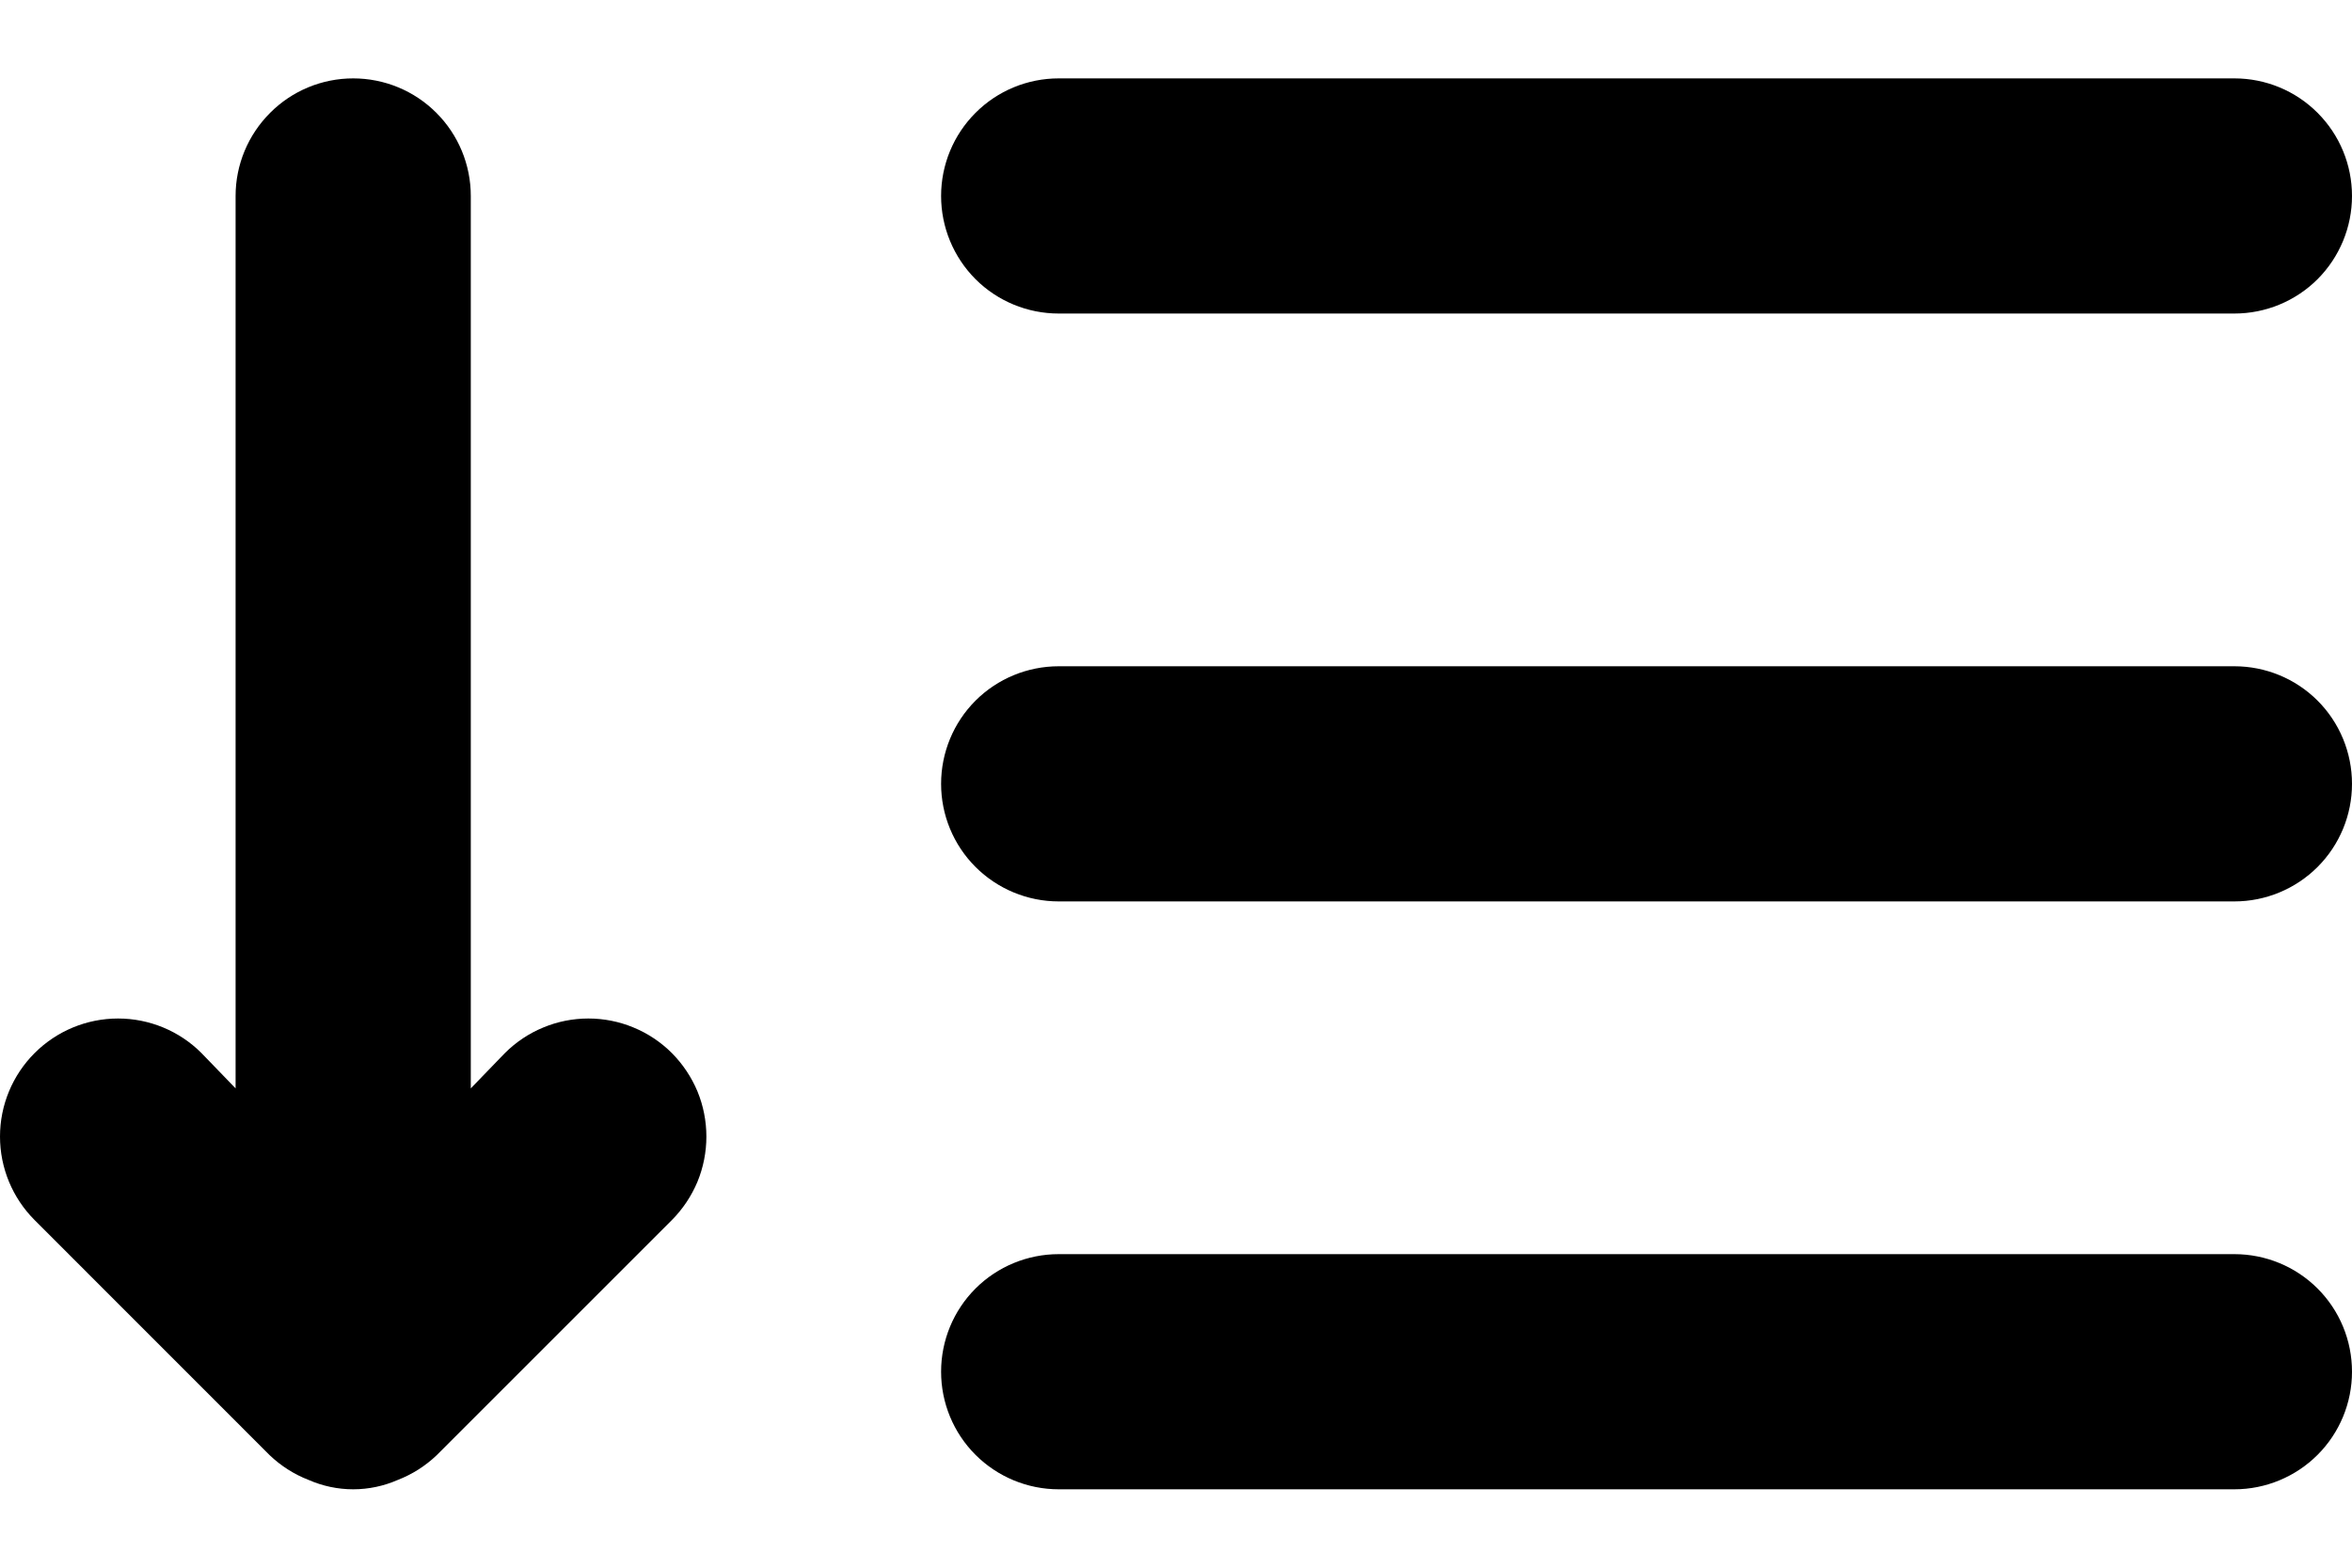 <svg viewBox="0 0 24 16" fill="currentColor" xmlns="http://www.w3.org/2000/svg">
    <path d="M5.152 10.748L4.804 11.108V2C4.804 1.682 4.678 1.377 4.453 1.152C4.228 0.926 3.922 0.8 3.604 0.8C3.286 0.8 2.981 0.926 2.756 1.152C2.531 1.377 2.404 1.682 2.404 2V11.108L2.056 10.748C1.831 10.522 1.524 10.395 1.205 10.395C0.885 10.395 0.579 10.522 0.353 10.748C0.127 10.974 0 11.28 0 11.6C0 11.919 0.127 12.226 0.353 12.452L2.752 14.852C2.866 14.961 3.001 15.047 3.148 15.104C3.292 15.167 3.447 15.2 3.604 15.2C3.761 15.2 3.916 15.167 4.06 15.104C4.207 15.047 4.342 14.961 4.456 14.852L6.856 12.452C6.967 12.34 7.056 12.207 7.117 12.061C7.177 11.915 7.208 11.758 7.208 11.6C7.208 11.442 7.177 11.285 7.117 11.139C7.056 10.993 6.967 10.86 6.856 10.748C6.744 10.636 6.611 10.547 6.465 10.487C6.319 10.426 6.162 10.395 6.004 10.395C5.845 10.395 5.689 10.426 5.543 10.487C5.397 10.547 5.264 10.636 5.152 10.748ZM10.803 3.2H22.8C23.118 3.2 23.424 3.074 23.649 2.849C23.874 2.623 24 2.318 24 2C24 1.682 23.874 1.377 23.649 1.152C23.424 0.926 23.118 0.8 22.8 0.8H10.803C10.485 0.8 10.179 0.926 9.954 1.152C9.729 1.377 9.603 1.682 9.603 2C9.603 2.318 9.729 2.623 9.954 2.849C10.179 3.074 10.485 3.2 10.803 3.2ZM22.8 6.8H10.803C10.485 6.8 10.179 6.926 9.954 7.151C9.729 7.376 9.603 7.682 9.603 8C9.603 8.318 9.729 8.623 9.954 8.848C10.179 9.073 10.485 9.2 10.803 9.2H22.8C23.118 9.2 23.424 9.073 23.649 8.848C23.874 8.623 24 8.318 24 8C24 7.682 23.874 7.376 23.649 7.151C23.424 6.926 23.118 6.8 22.8 6.8ZM22.8 12.8H10.803C10.485 12.8 10.179 12.926 9.954 13.151C9.729 13.376 9.603 13.681 9.603 14C9.603 14.318 9.729 14.623 9.954 14.848C10.179 15.073 10.485 15.2 10.803 15.2H22.8C23.118 15.2 23.424 15.073 23.649 14.848C23.874 14.623 24 14.318 24 14C24 13.681 23.874 13.376 23.649 13.151C23.424 12.926 23.118 12.8 22.8 12.8Z"/>
</svg>
